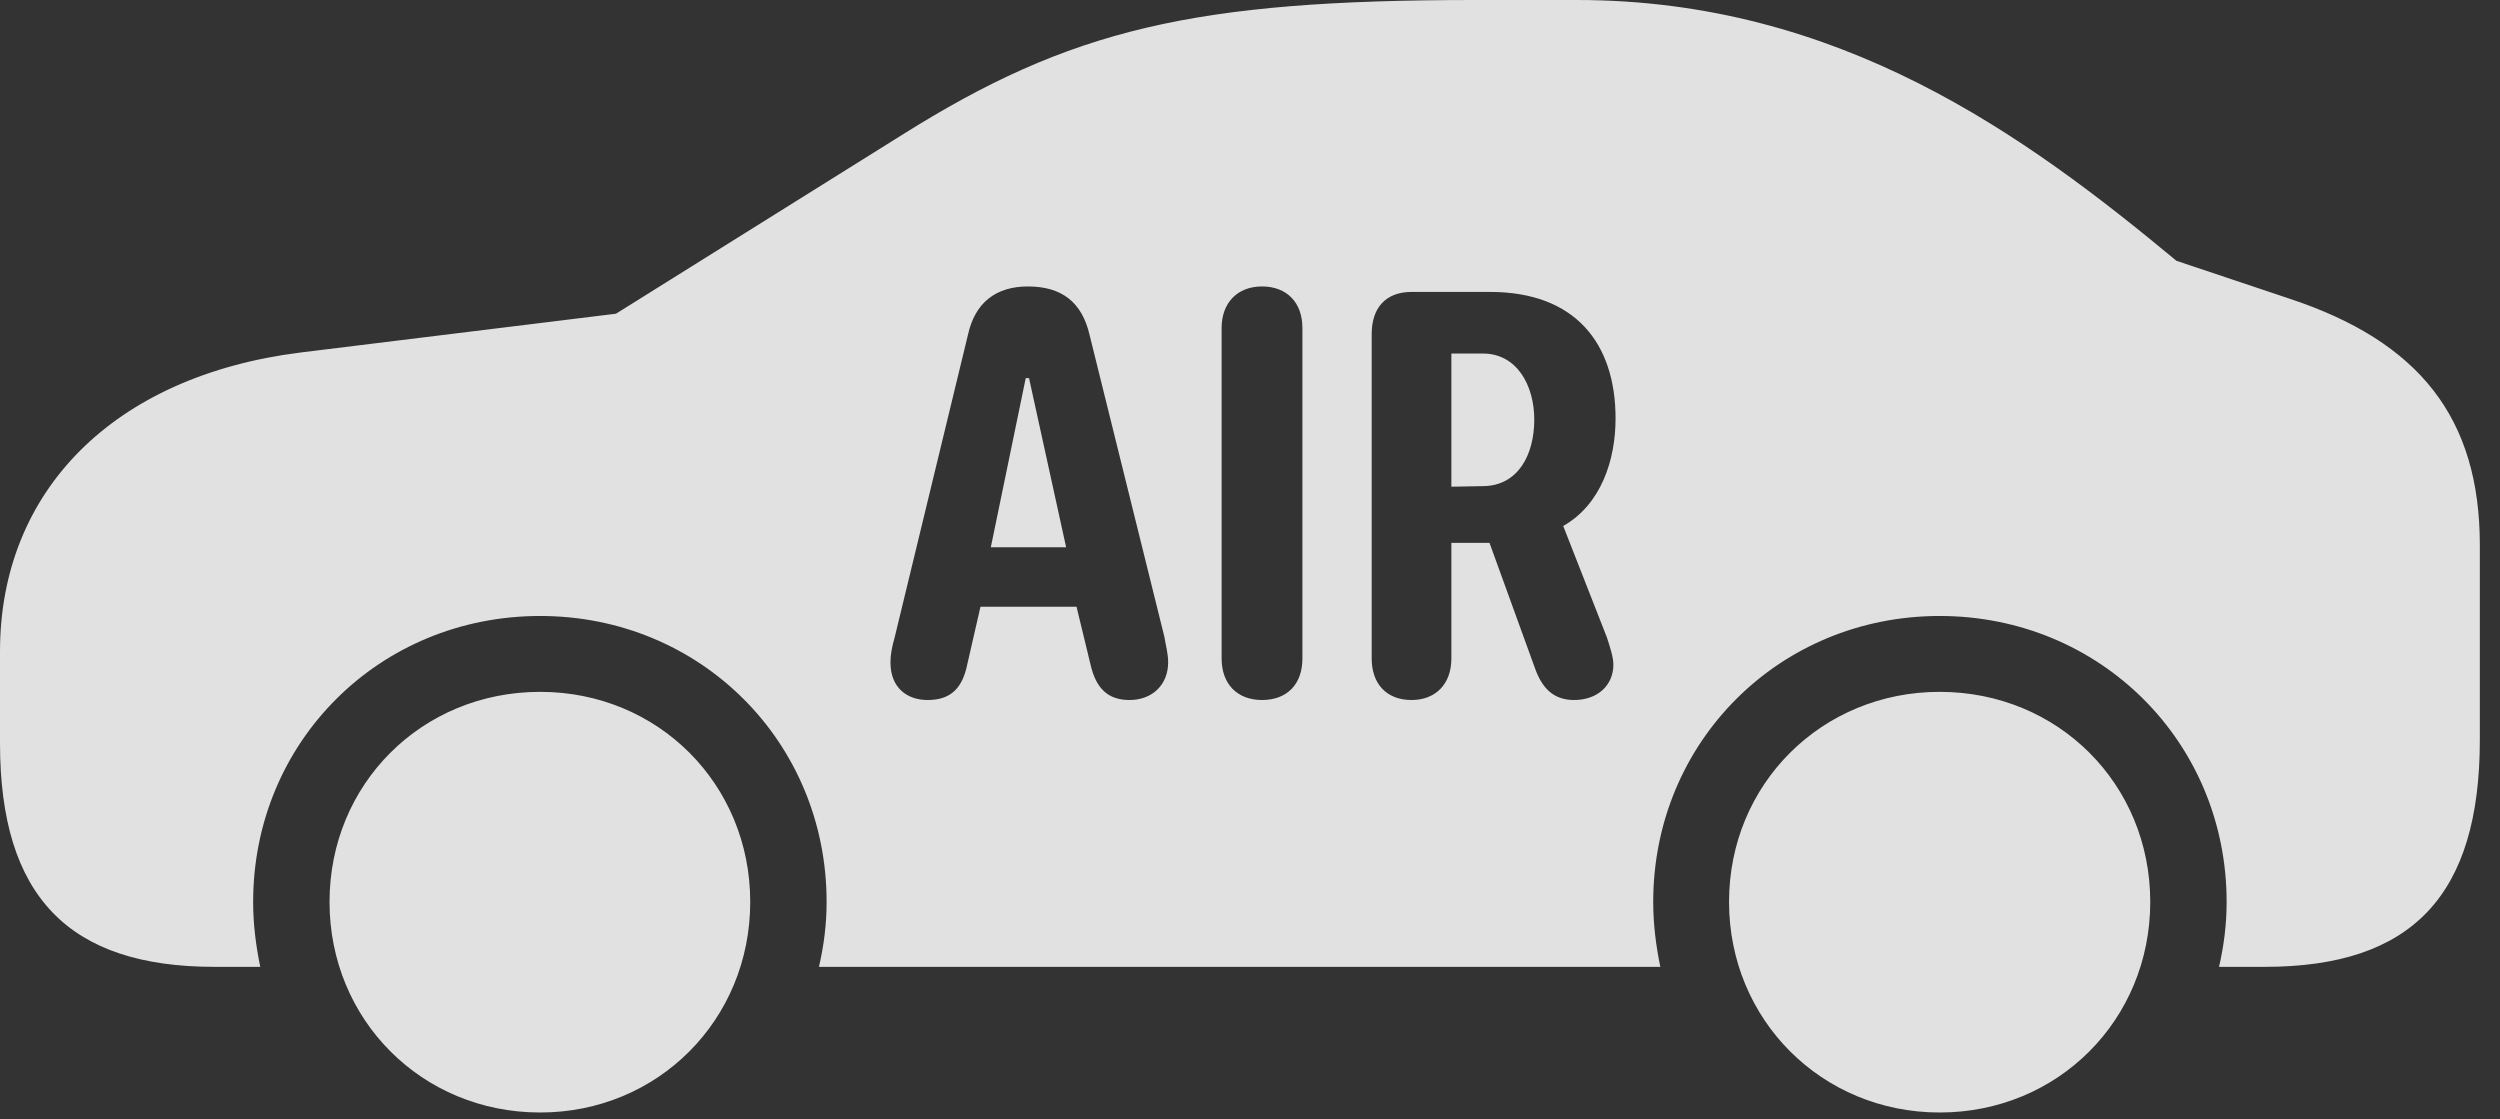 <?xml version="1.0" encoding="UTF-8"?>
<!--Generator: Apple Native CoreSVG 326-->
<!DOCTYPE svg
PUBLIC "-//W3C//DTD SVG 1.1//EN"
       "http://www.w3.org/Graphics/SVG/1.1/DTD/svg11.dtd">
<svg version="1.1" xmlns="http://www.w3.org/2000/svg" xmlns:xlink="http://www.w3.org/1999/xlink" viewBox="0 0 44.746 20.029">
 <rect x="0" y="0" width="44.746" height="20.029" fill="#333333" stroke="none"/>
 <g>
  <rect height="20.029" opacity="0" width="44.746" x="0" y="0"/>
  <path d="M13.428 16.143C13.428 18.252 11.777 19.912 9.668 19.912C7.549 19.912 5.898 18.252 5.898 16.143C5.898 14.033 7.549 12.383 9.668 12.383C11.777 12.383 13.428 14.033 13.428 16.143ZM38.486 16.143C38.486 18.252 36.836 19.912 34.717 19.912C32.607 19.912 30.947 18.252 30.947 16.143C30.947 14.033 32.607 12.383 34.717 12.383C36.836 12.383 38.486 14.033 38.486 16.143ZM38.955 4.668L40.967 5.342C43.31 6.113 44.385 7.49 44.385 9.756L44.385 13.242C44.385 16.025 43.174 17.305 40.537 17.305L39.717 17.305C39.805 16.924 39.853 16.543 39.853 16.143C39.853 13.281 37.588 11.025 34.717 11.025C31.846 11.025 29.59 13.281 29.59 16.143C29.59 16.543 29.639 16.924 29.717 17.305L14.658 17.305C14.746 16.924 14.795 16.543 14.795 16.143C14.795 13.281 12.539 11.025 9.668 11.025C6.787 11.025 4.531 13.281 4.531 16.143C4.531 16.543 4.58 16.924 4.658 17.305L3.838 17.305C1.23 17.305 0 16.045 0 13.301L0 11.66C0 8.789 2.031 6.729 5.381 6.309L11.025 5.615L16.133 2.422C19.16 0.518 21.367 0 26.406 0L28.223 0C32.93 0 36.25 2.422 38.955 4.668ZM17.324 5.996L16.016 11.396C15.967 11.572 15.938 11.709 15.938 11.855C15.938 12.324 16.25 12.529 16.602 12.529C17.021 12.529 17.227 12.315 17.314 11.885L17.549 10.859L19.268 10.859L19.521 11.904C19.619 12.324 19.834 12.529 20.215 12.529C20.635 12.529 20.908 12.246 20.908 11.855C20.908 11.699 20.869 11.572 20.84 11.396L19.502 5.996C19.365 5.4 18.994 5.127 18.398 5.127C17.832 5.127 17.451 5.41 17.324 5.996ZM21.865 5.869L21.865 11.787C21.865 12.246 22.148 12.529 22.588 12.529C23.037 12.529 23.311 12.246 23.311 11.787L23.311 5.869C23.311 5.42 23.037 5.127 22.588 5.127C22.148 5.127 21.865 5.42 21.865 5.869ZM25.264 5.225C24.805 5.225 24.551 5.508 24.551 5.977L24.551 11.787C24.551 12.236 24.814 12.529 25.264 12.529C25.693 12.529 25.977 12.246 25.977 11.787L25.977 9.717L26.66 9.717L27.471 11.953C27.598 12.315 27.803 12.529 28.174 12.529C28.594 12.529 28.877 12.266 28.877 11.895C28.877 11.768 28.818 11.582 28.76 11.406L27.979 9.414C28.652 9.033 28.916 8.242 28.916 7.49C28.916 6.143 28.193 5.225 26.67 5.225ZM19.082 9.795L17.734 9.795L18.359 6.768L18.418 6.768ZM27.461 7.51C27.461 8.145 27.168 8.691 26.553 8.701L25.977 8.711L25.977 6.328L26.543 6.328C27.148 6.328 27.461 6.895 27.461 7.51Z" fill="white" fill-opacity="0.85"/>
 </g>
</svg>
